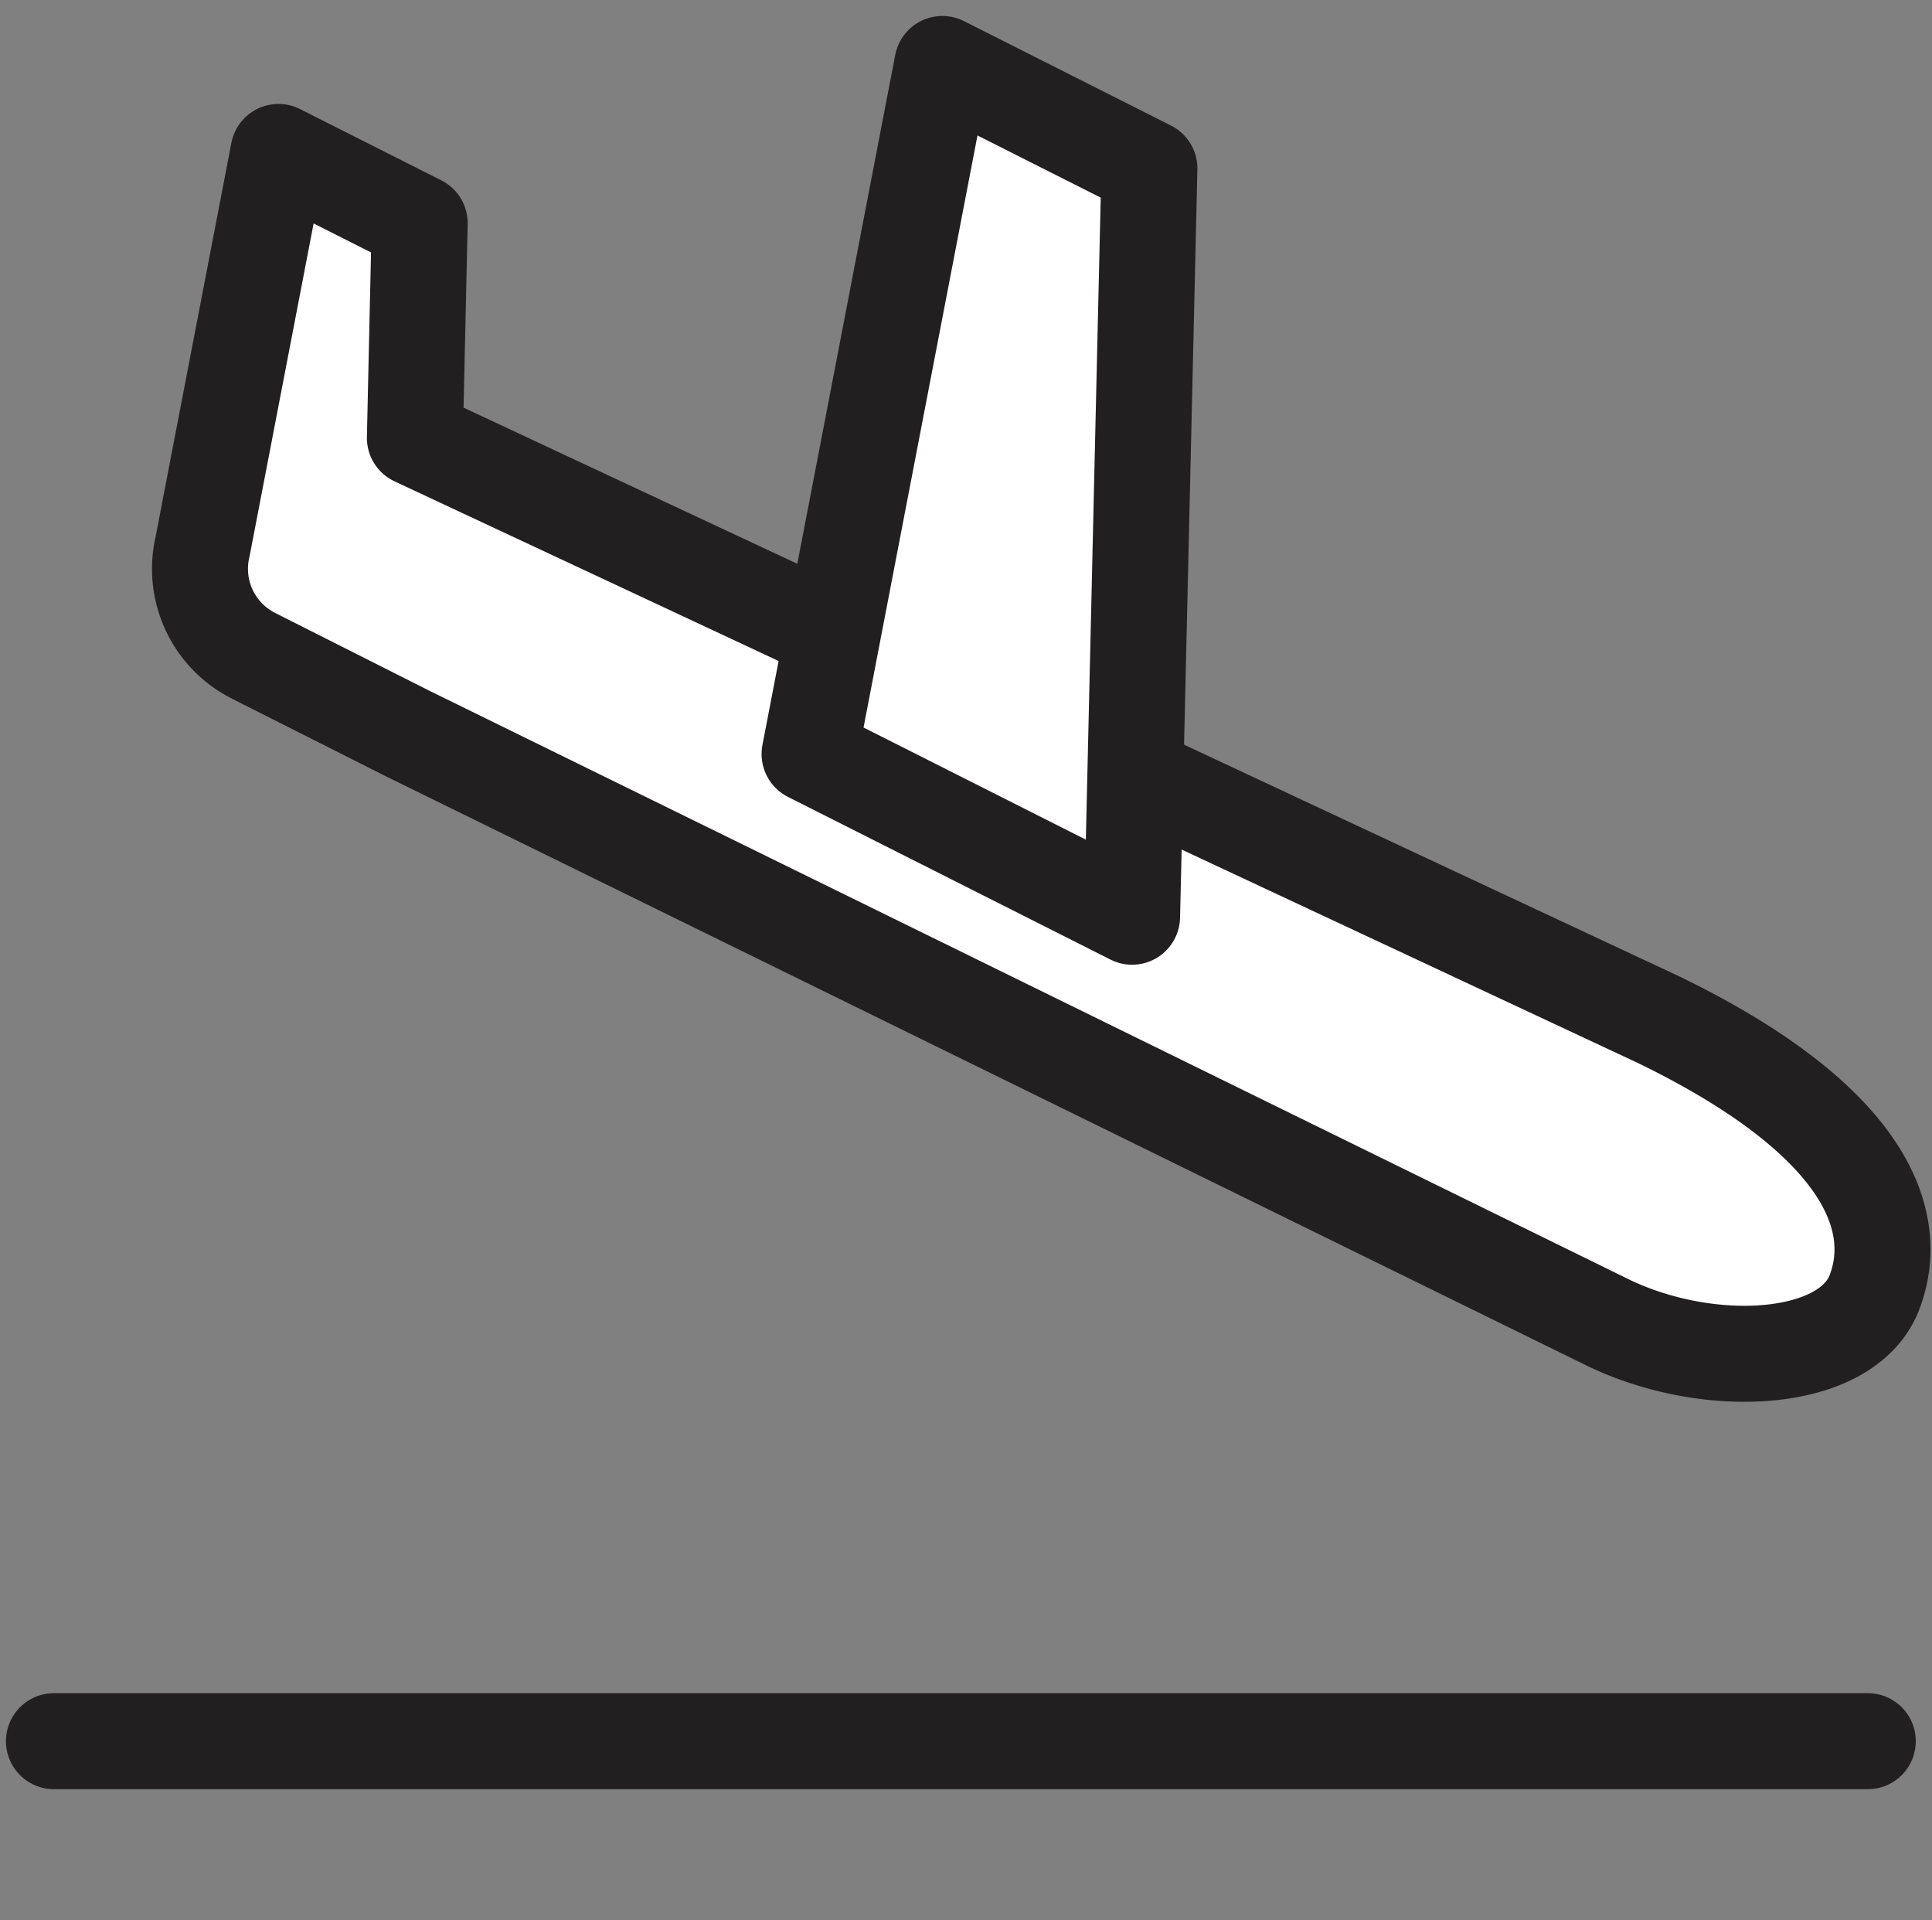 <svg xmlns="http://www.w3.org/2000/svg" width="40.257" height="40" viewBox="0 0 40.257 40">
    <rect x="0" y="0" width="40.257" height="40" fill="#808080" stroke="none"/>
    <g data-name="Group 11042">
        <path data-name="Rectangle 6541" style="fill:none" d="M0 0h40v40H0z"/>
        <path data-name="Path 91664" d="M234.3 107.133c.572-1.5-.192-3.583-4.493-5.674l-25.921-12.124.1-4.472-2.942-1.484-1.582 8.22a2.028 2.028 0 0 0 1.07 2.28l.221.112 2.987 1.506 24.981 12.257c2.106 1.032 5.005.883 5.579-.621z" transform="translate(-195.241 -80.213)" style="stroke:#221f20;stroke-linecap:round;stroke-linejoin:round;stroke-width:2px;fill:#fff"/>
        <path data-name="Path 91665" d="m244.574 80.058-4.314-2.176-2.767 14.376 6.72 3.389z" transform="translate(-220.624 -76.549)" style="stroke:#221f20;stroke-linecap:round;stroke-linejoin:round;stroke-width:2px;fill:#fff"/>
        <path data-name="Line 190" transform="translate(1.124 36.274)" style="stroke:#221f20;stroke-linecap:round;stroke-linejoin:round;stroke-width:2px;fill:none" d="M37.795 0H0"/>
    </g>
</svg>

